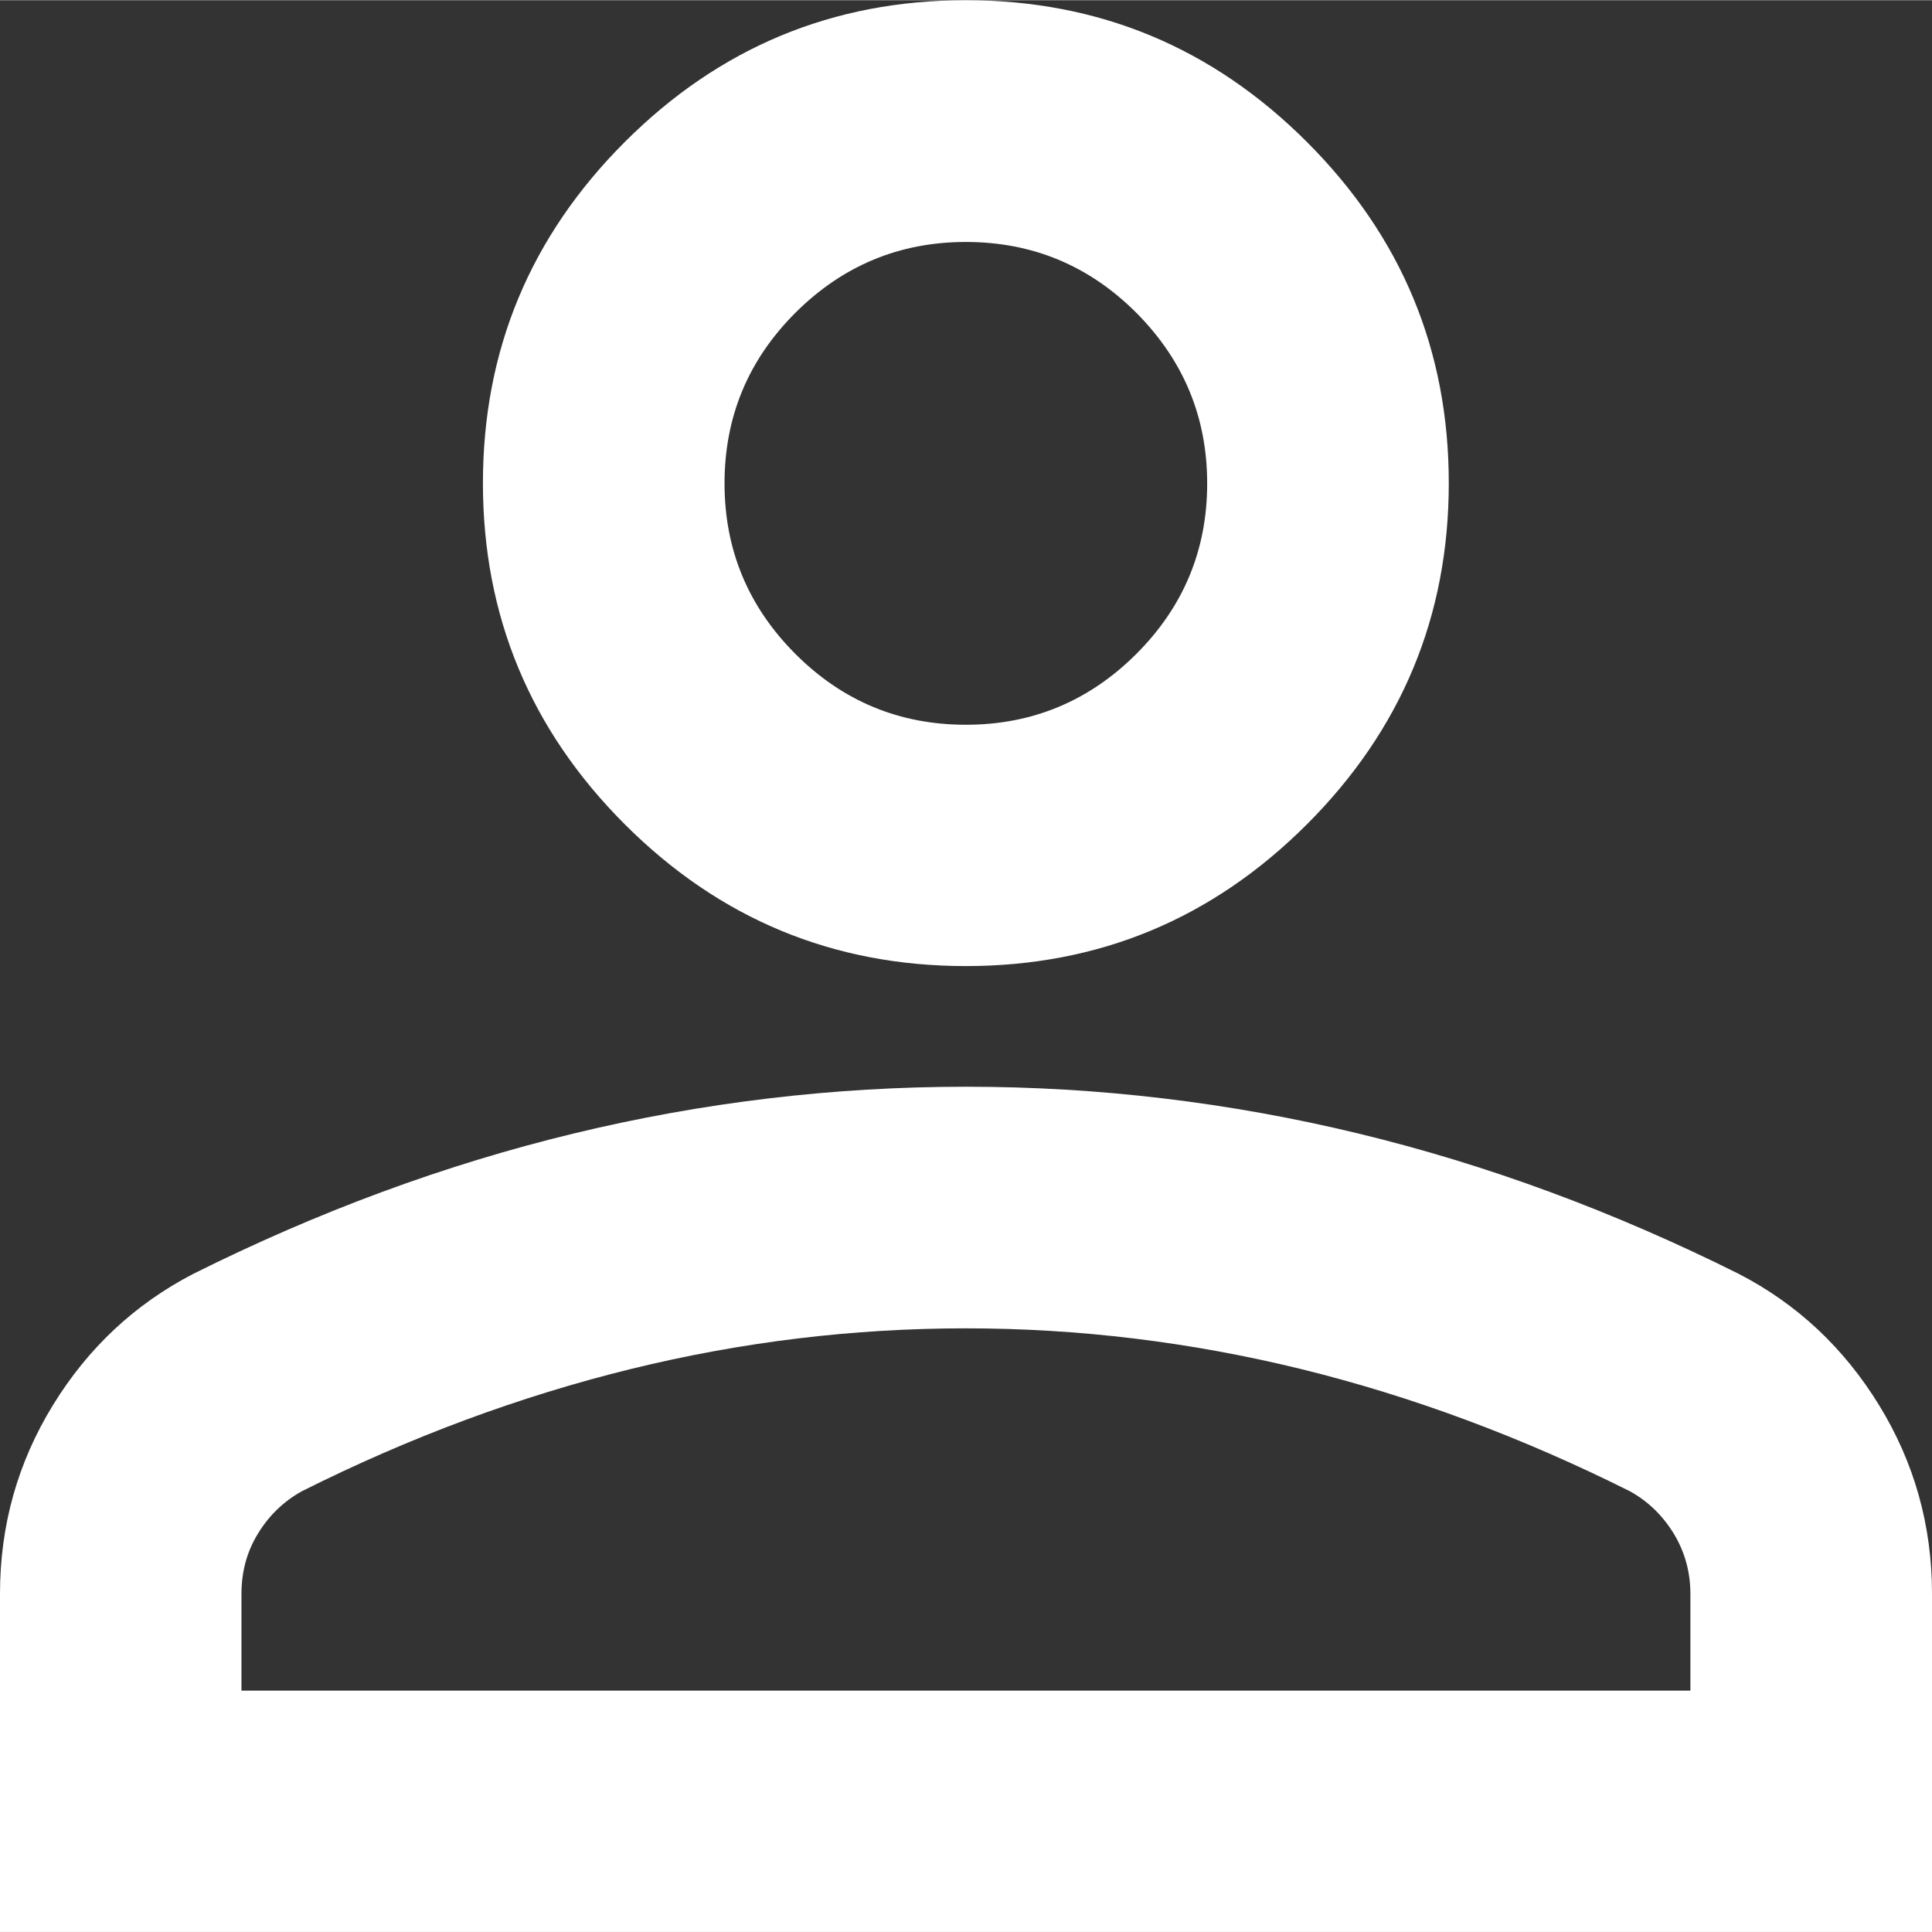 <?xml version="1.0" encoding="UTF-8"?>
<!DOCTYPE svg PUBLIC "-//W3C//DTD SVG 1.0//EN" "http://www.w3.org/TR/2001/REC-SVG-20010904/DTD/svg10.dtd">
<!-- Creator: CorelDRAW -->
<svg xmlns="http://www.w3.org/2000/svg" xml:space="preserve" width="0.133in" height="0.133in" version="1.0" style="shape-rendering:geometricPrecision; text-rendering:geometricPrecision; image-rendering:optimizeQuality; fill-rule:evenodd; clip-rule:evenodd"
viewBox="0 0 133.38 133.35"
 xmlns:xlink="http://www.w3.org/1999/xlink"
 xmlns:xodm="http://www.corel.com/coreldraw/odm/2003">
 <rect x="0" y="0" width="133.38" height="133.35" fill="#333333" stroke="none"/>
 <defs>
  <style type="text/css">
   <![CDATA[
    .fil0 {fill:white;fill-rule:nonzero}
   ]]>
  </style>
 </defs>
 <g id="Layer_x0020_1">
  <path id="Account.svg" class="fil0" d="M66.68 66.68c-9.17,0 -17.02,-3.26 -23.55,-9.79 -6.53,-6.53 -9.79,-14.39 -9.79,-23.55 0,-9.17 3.26,-17.02 9.79,-23.55 6.53,-6.53 14.37,-9.79 23.55,-9.79 9.17,0 17.02,3.26 23.55,9.79 6.53,6.53 9.79,14.37 9.79,23.55 0,9.17 -3.26,17.02 -9.79,23.55 -6.53,6.53 -14.37,9.79 -23.55,9.79zm-66.68 66.68l0 -23.34c0,-4.72 1.22,-9.06 3.65,-13.02 2.43,-3.96 5.66,-6.98 9.69,-9.07 8.61,-4.3 17.37,-7.54 26.26,-9.69 8.89,-2.15 17.93,-3.23 27.09,-3.23 9.17,0 18.19,1.08 27.09,3.23 8.89,2.15 17.65,5.39 26.26,9.69 4.03,2.08 7.26,5.11 9.69,9.07 2.43,3.96 3.65,8.3 3.65,13.02l0 23.34 -133.38 0 0.01 0 -0.01 0zm16.67 -16.66l100.03 0 0 -6.67c0,-1.53 -0.39,-2.92 -1.15,-4.17 -0.76,-1.24 -1.76,-2.22 -3.02,-2.92 -7.5,-3.75 -15.06,-6.56 -22.71,-8.44 -7.64,-1.87 -15.35,-2.81 -23.14,-2.81 -7.78,0 -15.48,0.93 -23.14,2.81 -7.64,1.88 -15.21,4.68 -22.71,8.44 -1.25,0.7 -2.26,1.67 -3.02,2.92 -0.77,1.25 -1.14,2.64 -1.14,4.17l0 6.67 0.01 0 -0 0zm50.01 -66.68c4.58,0 8.5,-1.63 11.77,-4.89 3.26,-3.26 4.89,-7.18 4.89,-11.77 0,-4.58 -1.63,-8.5 -4.89,-11.78 -3.26,-3.26 -7.18,-4.89 -11.77,-4.89 -4.58,0 -8.5,1.63 -11.77,4.89 -3.26,3.26 -4.89,7.18 -4.89,11.78 0,4.58 1.63,8.5 4.89,11.77 3.26,3.26 7.18,4.89 11.77,4.89zm0 -16.67zm0 83.35z"/>
 </g>
</svg>
